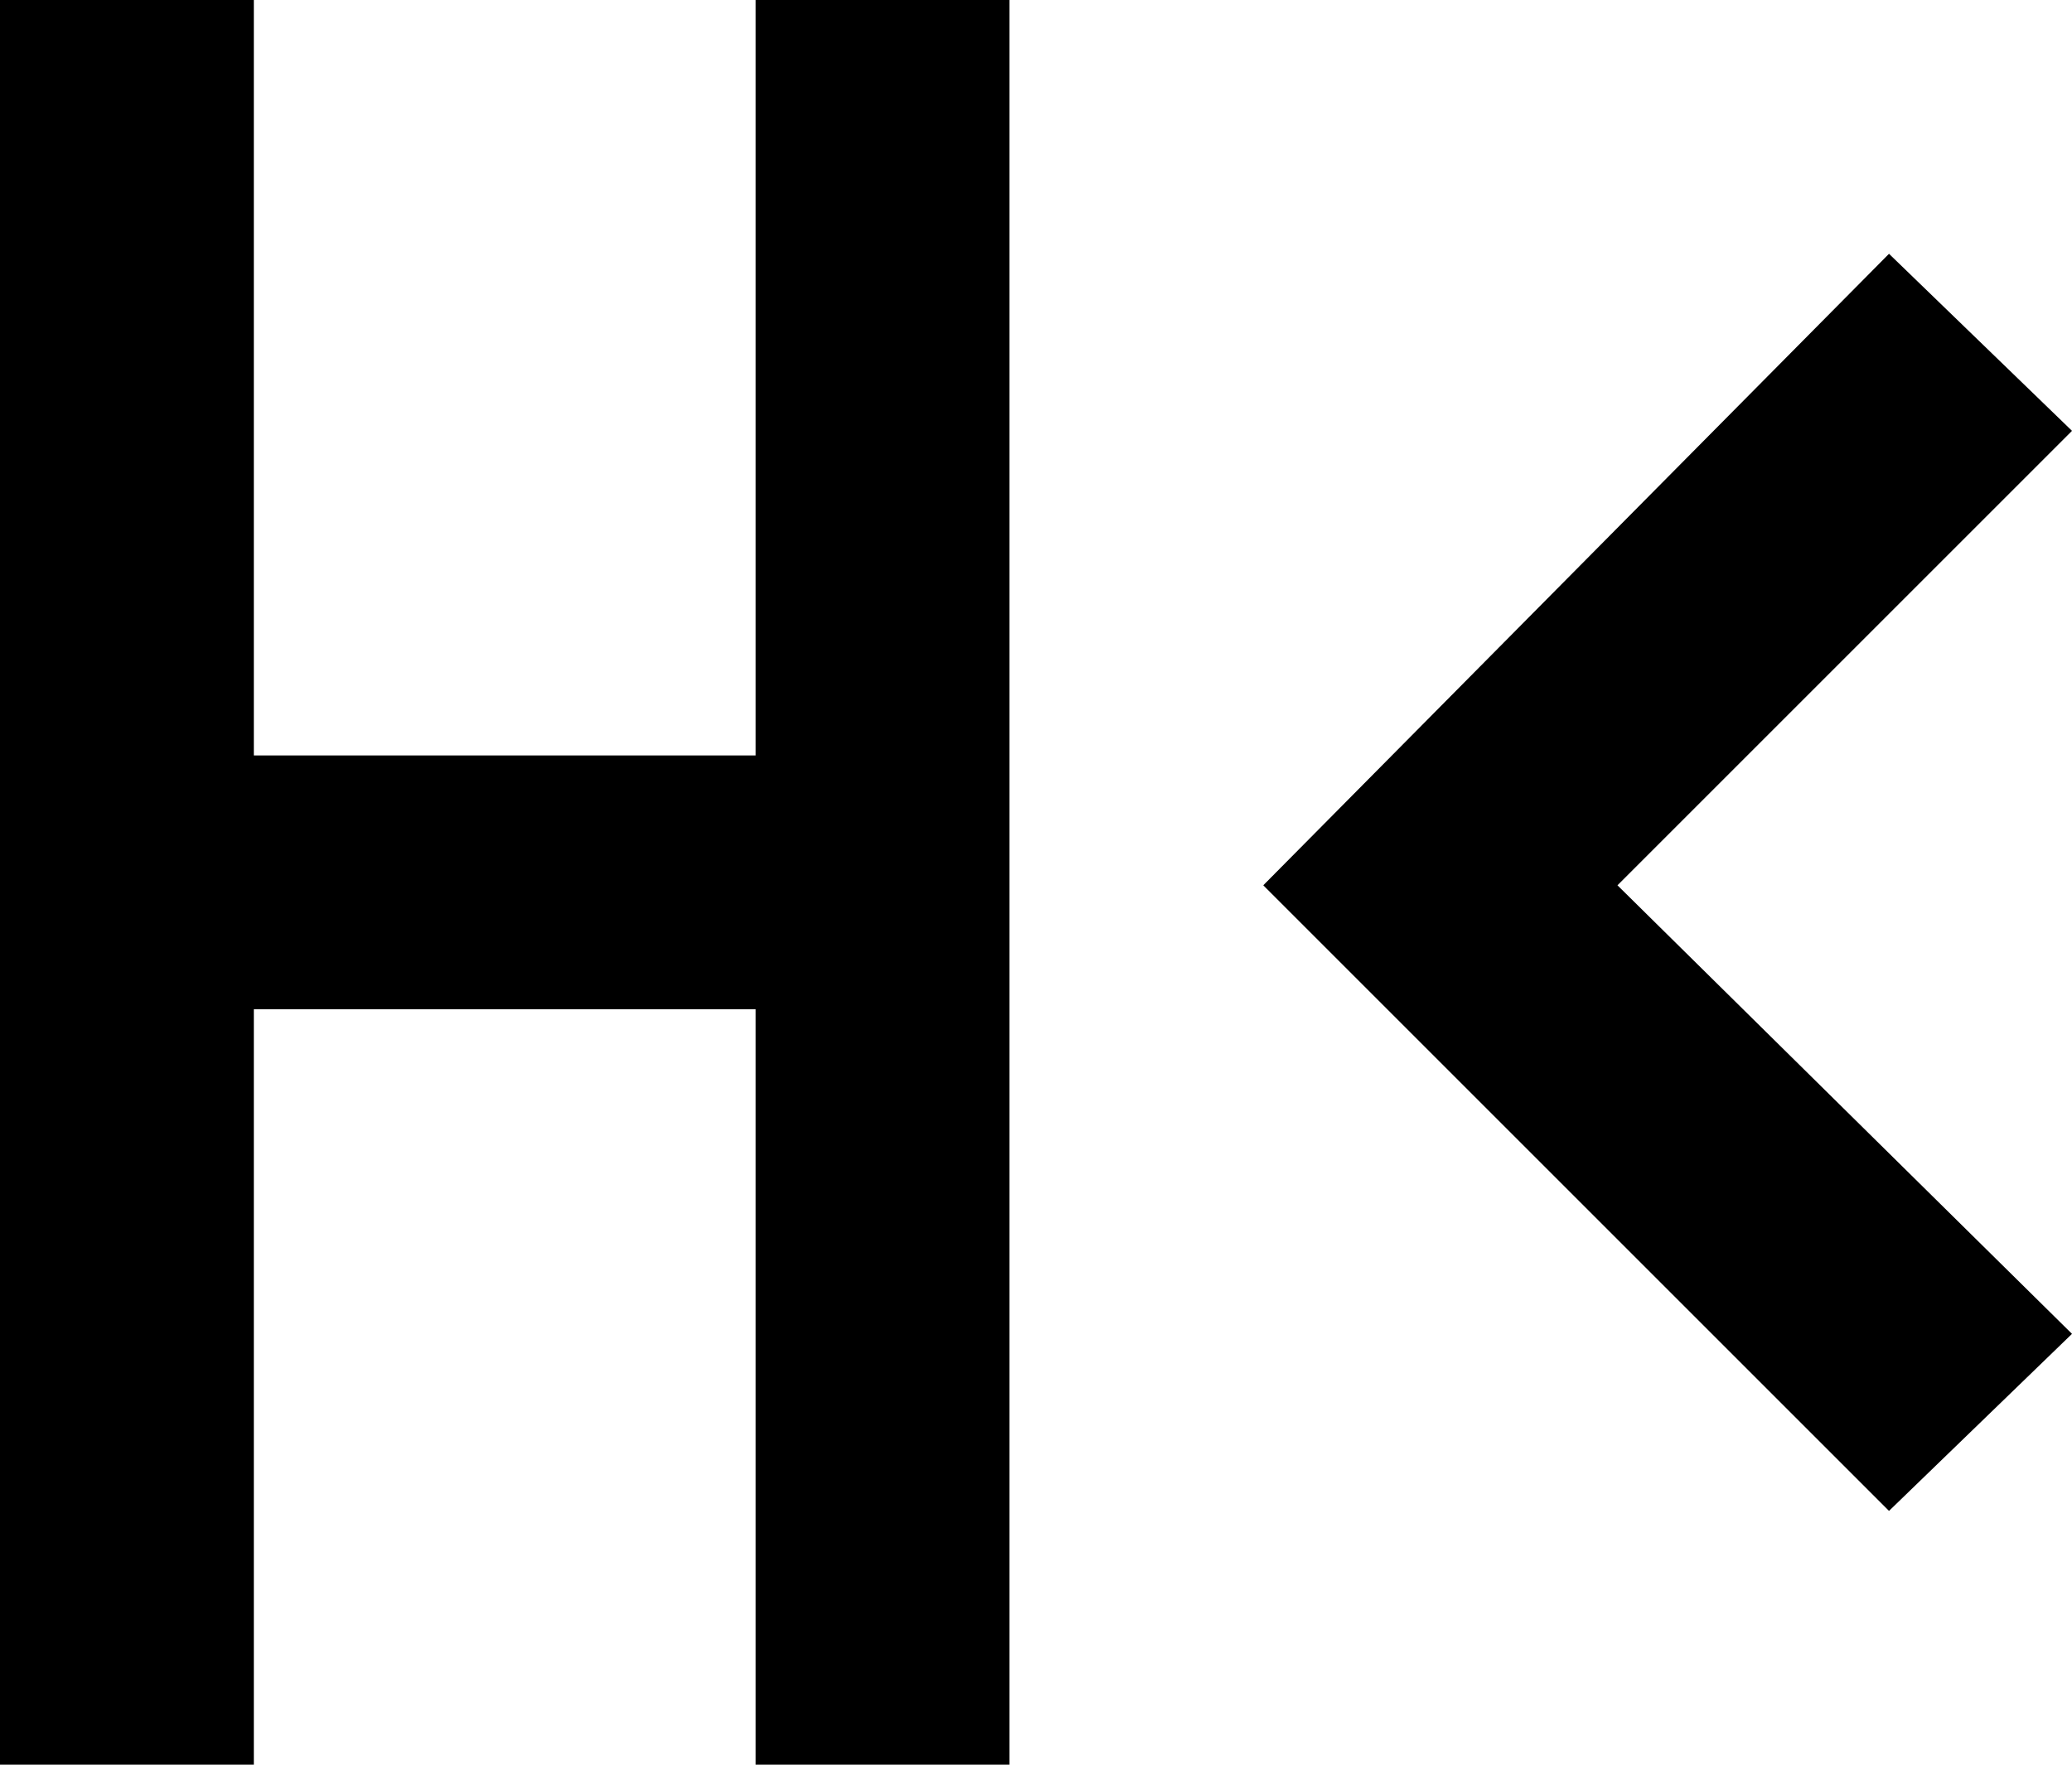 <svg xmlns="http://www.w3.org/2000/svg" viewBox="85 64 351 299">
      <g transform="scale(1 -1) translate(0 -427)">
        <path d="M85 363H128V235H213V363H256V64H213V192H128V64H85ZM436 290 359 213 436 137 405 107 299 213 405 320Z" />
      </g>
    </svg>